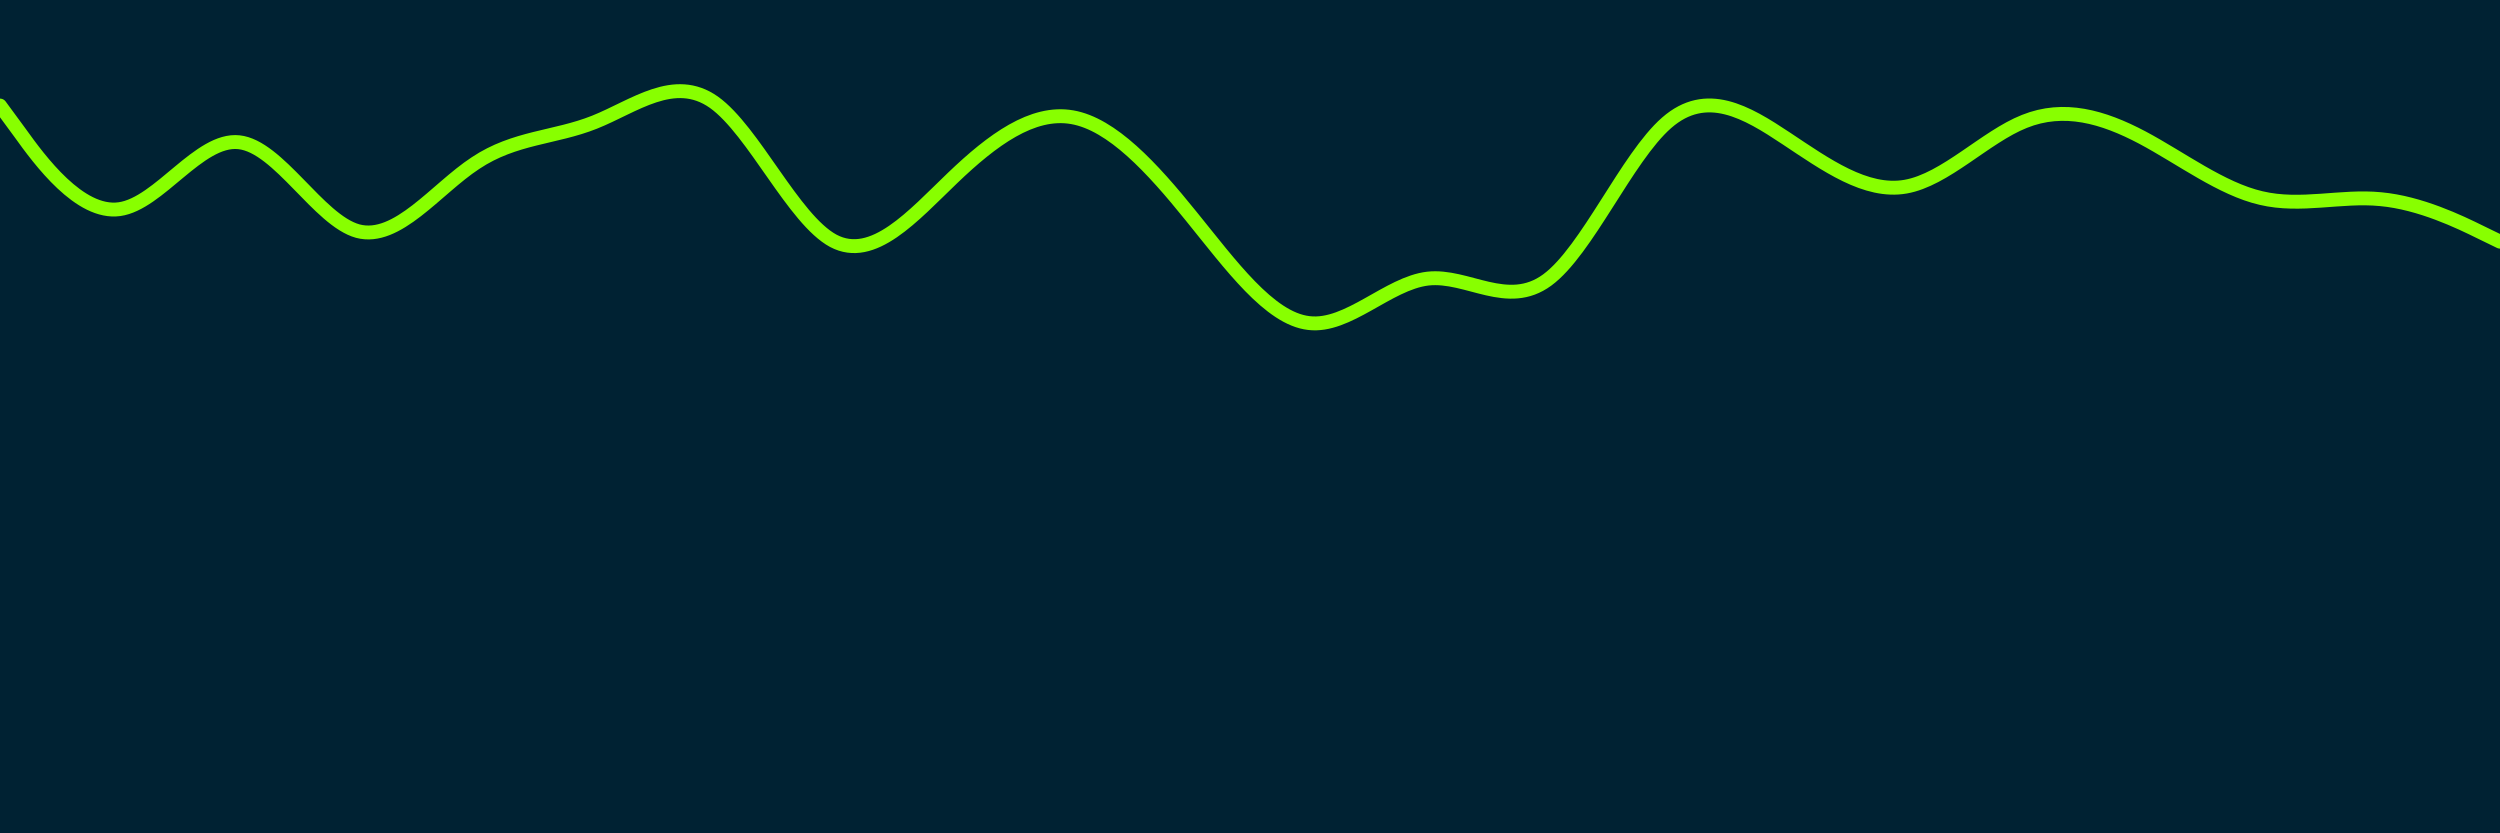 <svg id="visual" viewBox="0 0 900 300" width="900" height="300" xmlns="http://www.w3.org/2000/svg" xmlns:xlink="http://www.w3.org/1999/xlink" version="1.1"><rect x="0" y="0" width="900" height="300" fill="#002233"></rect><path d="M0 38L7.2 47.8C14.3 57.7 28.7 77.3 43 75.3C57.3 73.3 71.7 49.7 86 51.2C100.3 52.7 114.7 79.3 128.8 83.2C143 87 157 68 171.2 58.7C185.3 49.3 199.7 49.7 214 44C228.3 38.3 242.7 26.7 257 36.8C271.3 47 285.7 79 300 86.7C314.3 94.3 328.7 77.7 343 64C357.3 50.3 371.7 39.7 386 42.2C400.3 44.7 414.7 60.3 428.8 77.8C443 95.3 457 114.7 471.2 116.3C485.3 118 499.7 102 514 100.3C528.3 98.7 542.7 111.3 557 100.8C571.3 90.3 585.7 56.7 600 44.2C614.3 31.7 628.7 40.3 643 49.8C657.3 59.3 671.7 69.7 686 67.2C700.3 64.7 714.7 49.3 728.8 43.7C743 38 757 42 771.2 49.5C785.3 57 799.7 68 814 71.3C828.3 74.7 842.7 70.3 857 71.7C871.3 73 885.7 80 892.8 83.5L900 87" fill="none" stroke-linecap="round" stroke-linejoin="miter" stroke="#88FF00" stroke-width="5"></path></svg>